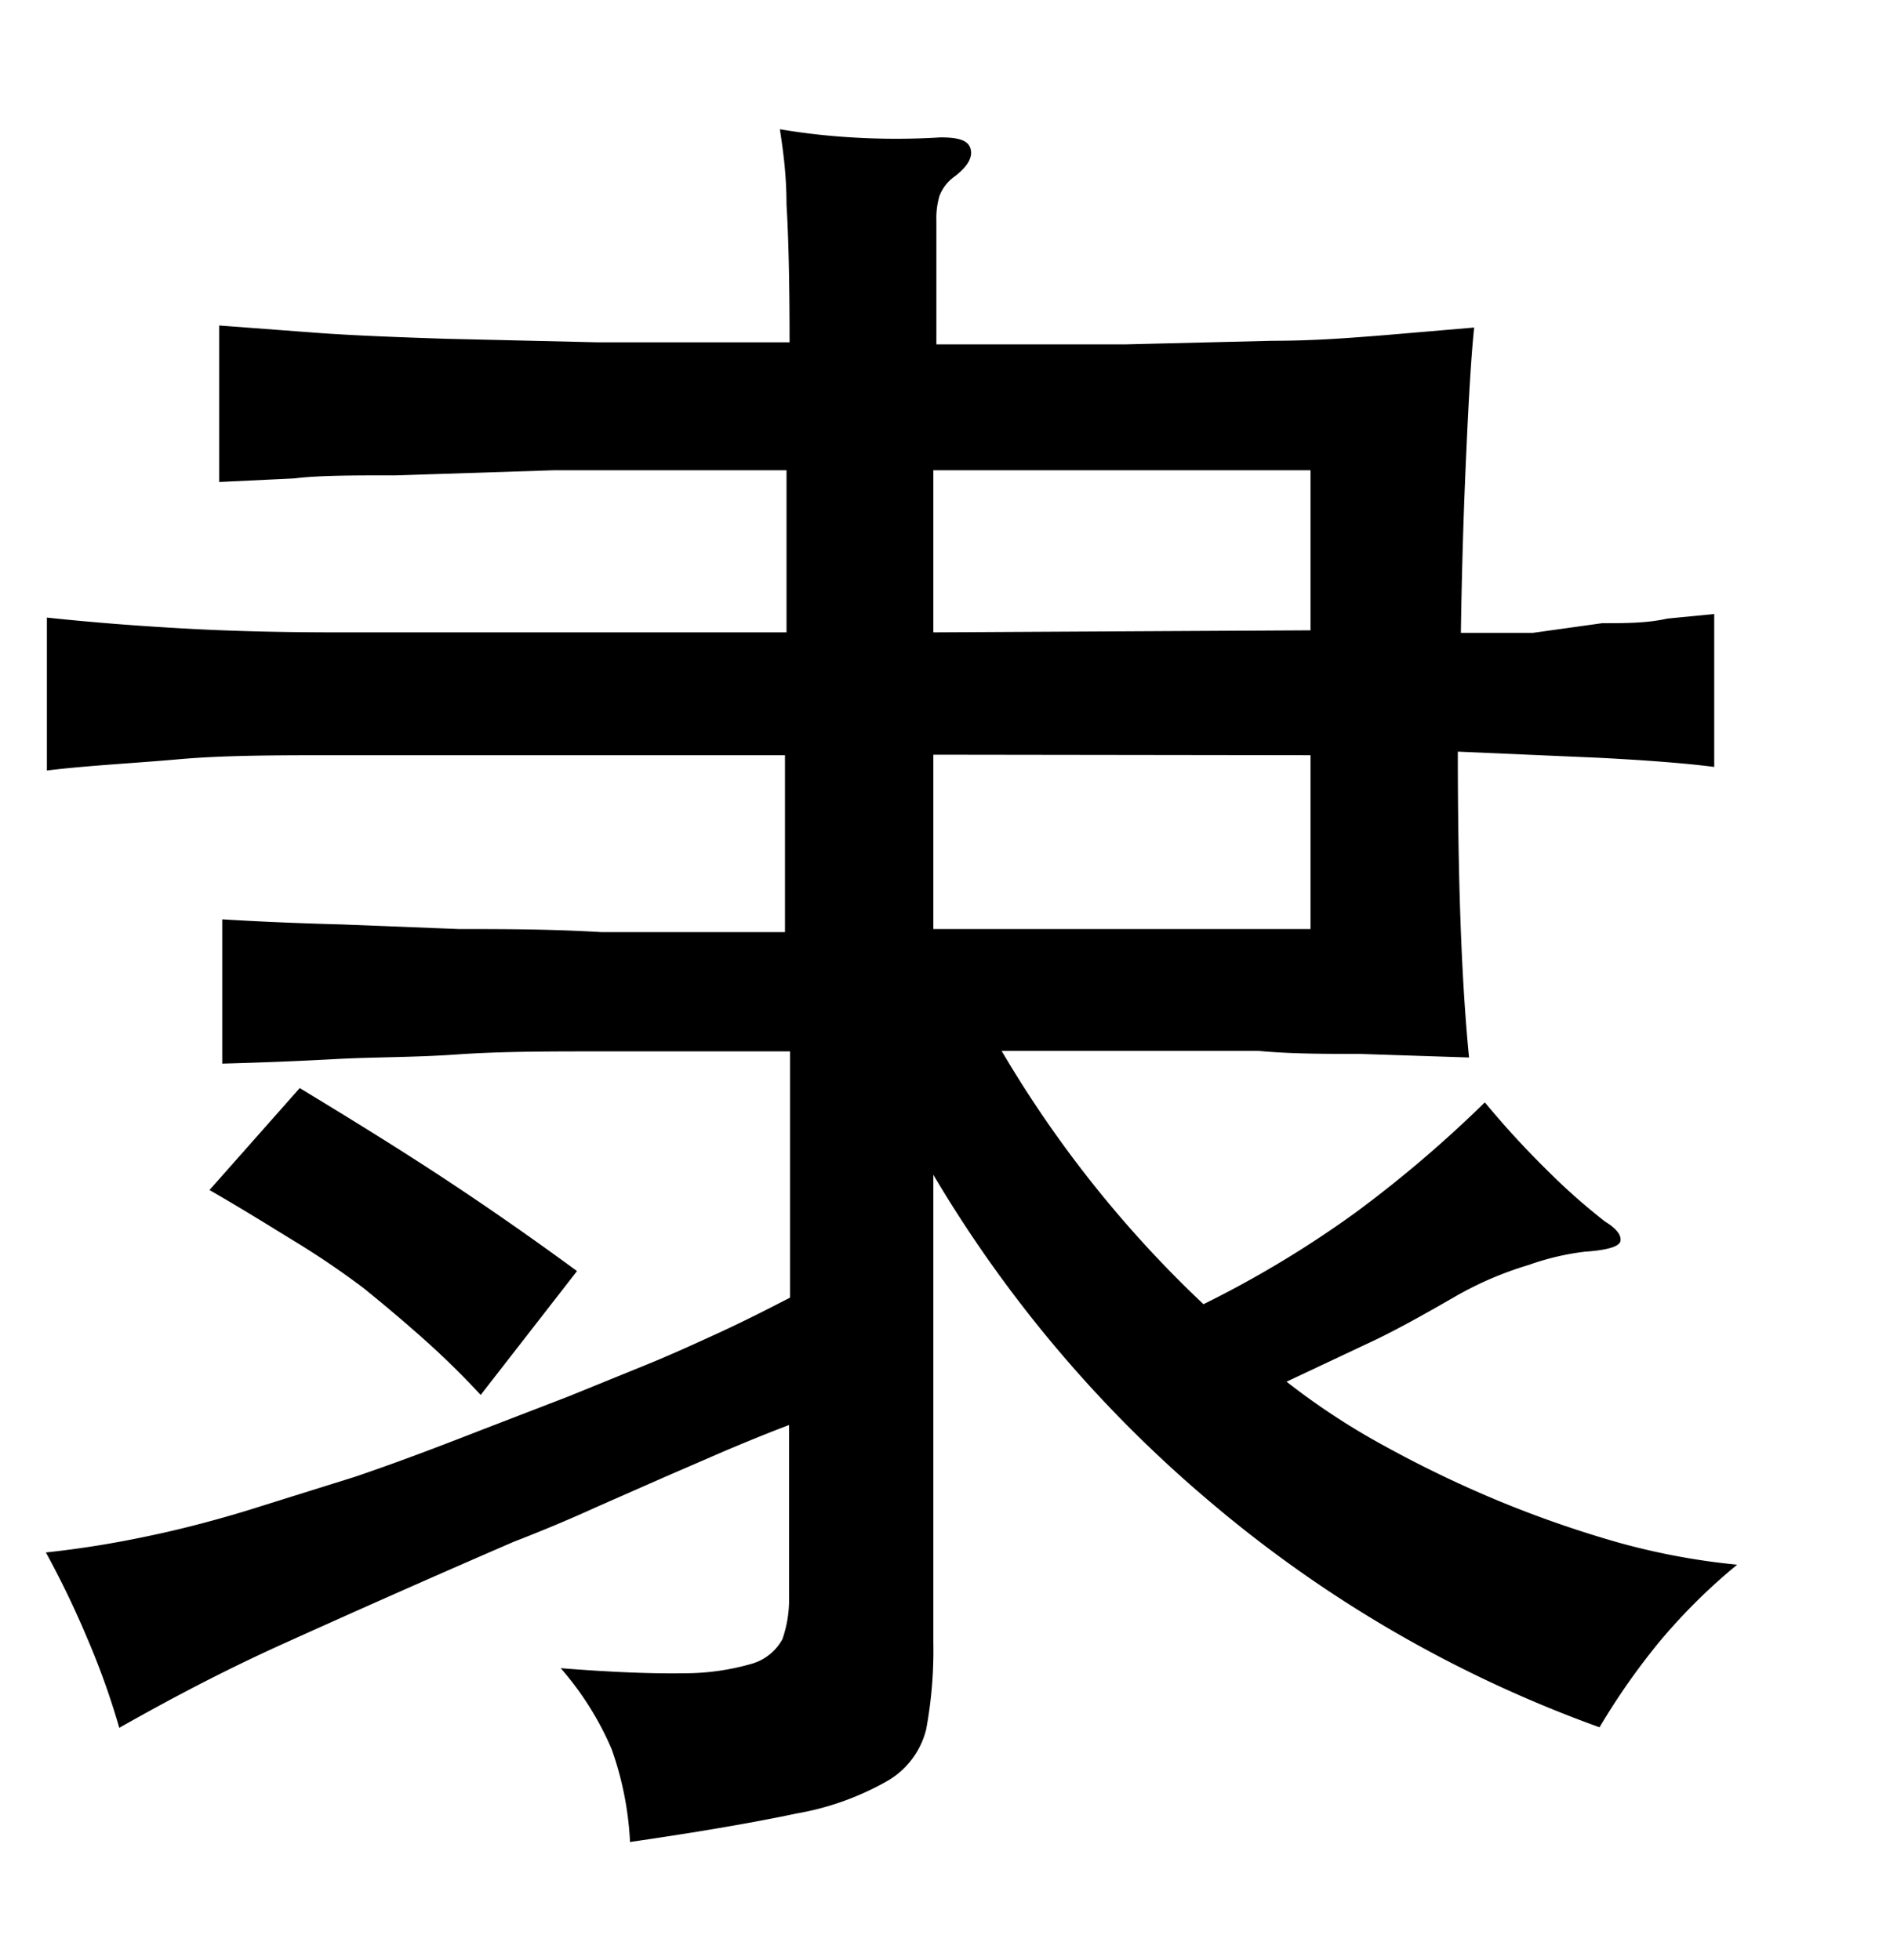 <svg xmlns="http://www.w3.org/2000/svg" width="0.51in" height="0.53in" viewBox="0 0 37 38"><title>Artboard 177</title><path d="M23.61,25.36a20.72,20.72,0,0,0,3-1.81,24,24,0,0,0,2.52-2.15,17.44,17.44,0,0,0,1.23,1.34,12.19,12.19,0,0,0,1.13,1c.23.14.32.27.3.38s-.26.18-.7.21a5.07,5.07,0,0,0-1.1.26,6.76,6.76,0,0,0-1.46.63c-.59.34-1.11.63-1.57.85l-1.72.81a13.86,13.86,0,0,0,1.92,1.26,22.65,22.65,0,0,0,2.22,1.07,21.79,21.79,0,0,0,2.35.82,13.62,13.62,0,0,0,2.35.44A11.48,11.48,0,0,0,32.54,32a13.47,13.47,0,0,0-1.16,1.66,24.78,24.78,0,0,1-7.66-4.44,25.15,25.15,0,0,1-5.41-6.4V32a8.44,8.44,0,0,1-.14,1.7,1.62,1.62,0,0,1-.74,1,5.48,5.48,0,0,1-1.8.65c-.8.17-1.89.36-3.27.56A6.35,6.35,0,0,0,12,34.09a6,6,0,0,0-1-1.59c1,.08,1.81.11,2.41.1a4.76,4.76,0,0,0,1.35-.19,1,1,0,0,0,.59-.48,2.37,2.37,0,0,0,.13-.83V27.73c-.45.17-.86.34-1.24.5l-1.2.52-1.34.59c-.46.21-1,.44-1.62.68-1.78.77-3.28,1.44-4.52,2s-2.3,1.13-3.22,1.65a14.91,14.91,0,0,0-.63-1.76,18.1,18.1,0,0,0-.81-1.68,19.5,19.5,0,0,0,2-.32c.63-.13,1.28-.3,1.94-.5l2.11-.66c.74-.25,1.54-.55,2.41-.89l1.79-.69,1.5-.61c.47-.19.93-.4,1.39-.61s.94-.45,1.46-.72V20.4l-3.68,0c-1.05,0-2,0-2.85.06s-1.64.05-2.37.09-1.47.07-2.24.09V17.81c.82.05,1.6.08,2.35.1L9,18c.84,0,1.77,0,2.79.06l3.61,0V14.59H6.62c-1.18,0-2.22,0-3.12.08s-1.76.12-2.58.22v-3c.94.1,1.87.17,2.8.22s1.89.07,2.9.07h8.81V9c-1.83,0-3.35,0-4.57,0L7.77,9.1c-.84,0-1.52,0-2,.06l-1.47.07V6.16l2,.15c.72.05,1.53.08,2.43.11l3,.07c1.12,0,2.38,0,3.76,0q0-1.74-.06-2.7c0-.64-.08-1.14-.13-1.48a13.13,13.13,0,0,0,1.41.16,14.12,14.12,0,0,0,1.74,0c.34,0,.54.05.59.22s-.06.36-.33.56a.83.83,0,0,0-.28.37,1.56,1.56,0,0,0-.06.48V6.53c1.41,0,2.65,0,3.72,0l2.87-.07c.84,0,1.57-.06,2.2-.11l1.76-.15q-.08.78-.15,2.37c-.05,1.06-.09,2.27-.11,3.62l1.41,0L31.43,12c.46,0,.88,0,1.28-.09l.92-.09v3c-.54-.07-1.3-.13-2.27-.18l-2.76-.12c0,2.5.07,4.48.22,6l-2.14-.07c-.67,0-1.35,0-2-.06l-2.24,0H19.65A22.5,22.5,0,0,0,23.61,25.36ZM9.43,27.14c-.37-.4-.74-.76-1.11-1.09s-.76-.66-1.18-1a16.36,16.36,0,0,0-1.37-.93c-.49-.3-1-.62-1.66-1l1.77-2c.94.57,1.85,1.13,2.72,1.7s1.78,1.2,2.72,1.89Zm16.28-15V9h-7.4v3.18Zm-7.4,2.44V18h7.4V14.59Z"/></svg>